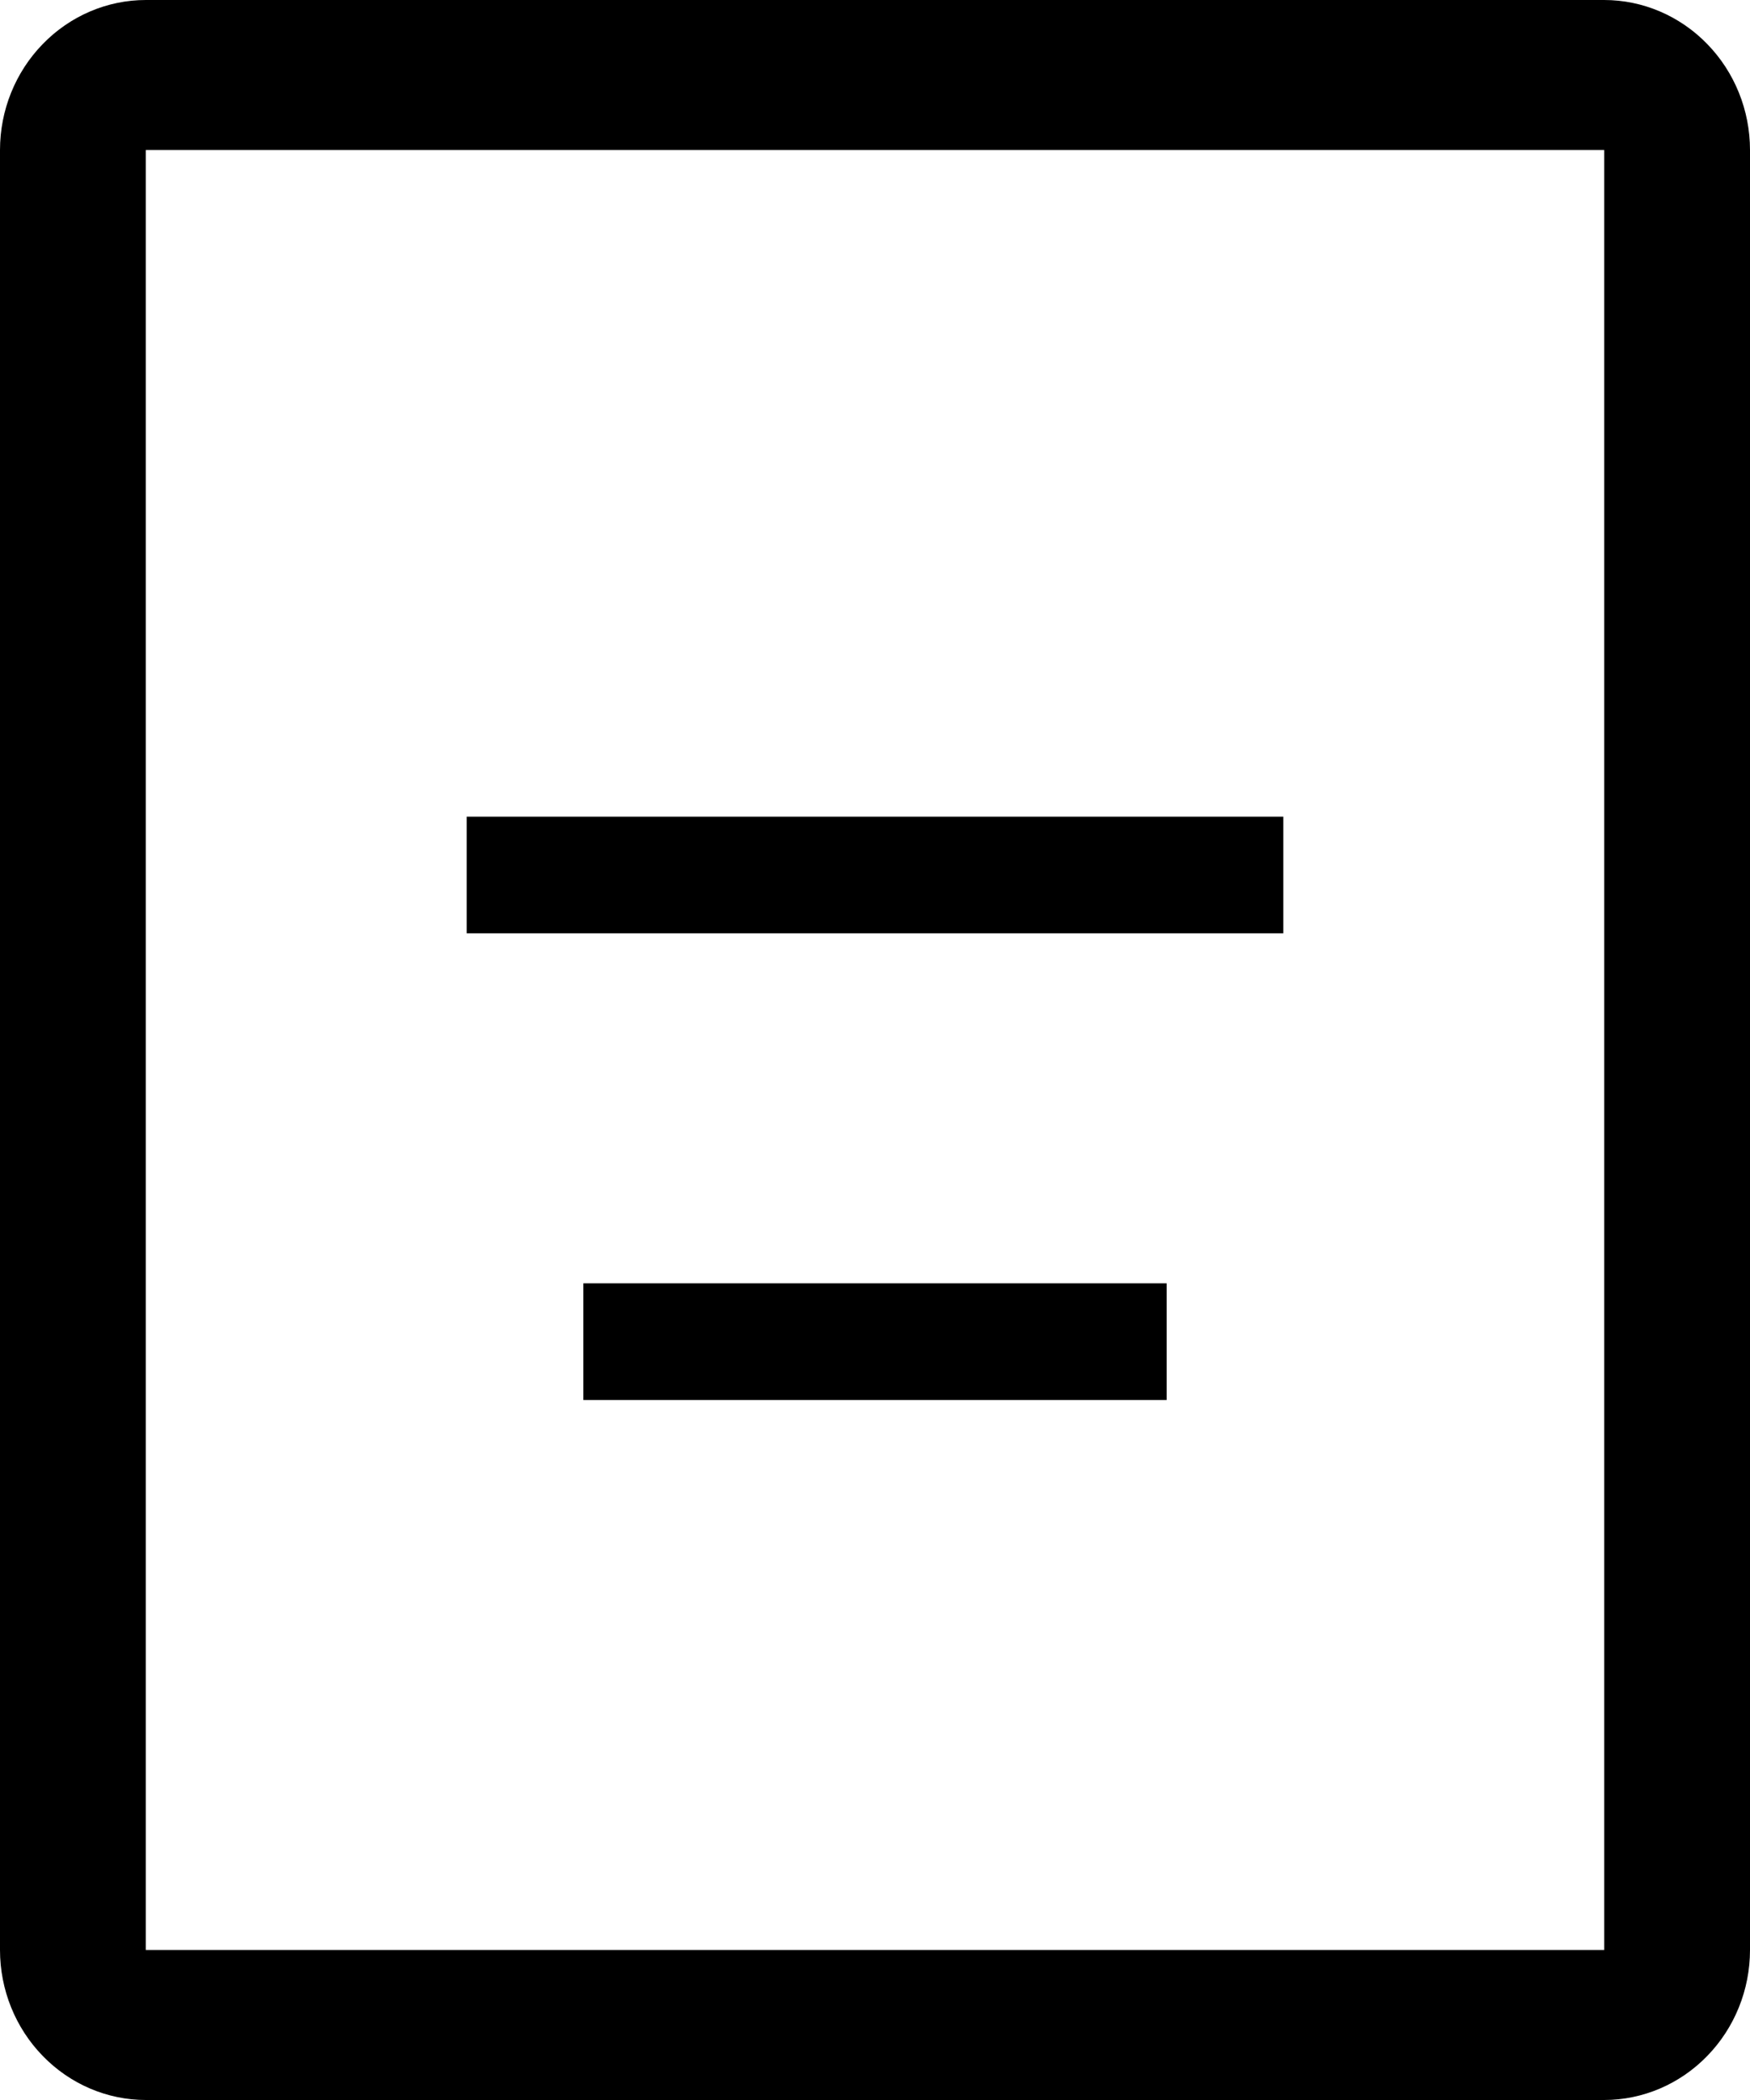 <svg width="15" height="18" viewBox="0 0 15 18" fill="none" xmlns="http://www.w3.org/2000/svg">
<path d="M13.75 18H1.25C0.919 18 0.601 17.864 0.367 17.623C0.132 17.382 0 17.055 0 16.714V1.286C0 0.945 0.132 0.618 0.367 0.377C0.601 0.136 0.919 0 1.25 0H13.75C14.081 0 14.399 0.136 14.633 0.377C14.868 0.618 15 0.945 15 1.286V16.714C15 17.055 14.868 17.382 14.633 17.623C14.399 17.864 14.081 18 13.75 18ZM1.25 1.286V16.714H13.75V1.286H1.25Z" fill="#000"/>
<path d="M4 8L11 8V7L4 7V8Z" fill="#000"/>
<path d="M5 12H10V11H5V12Z" fill="#000"/>
</svg>
